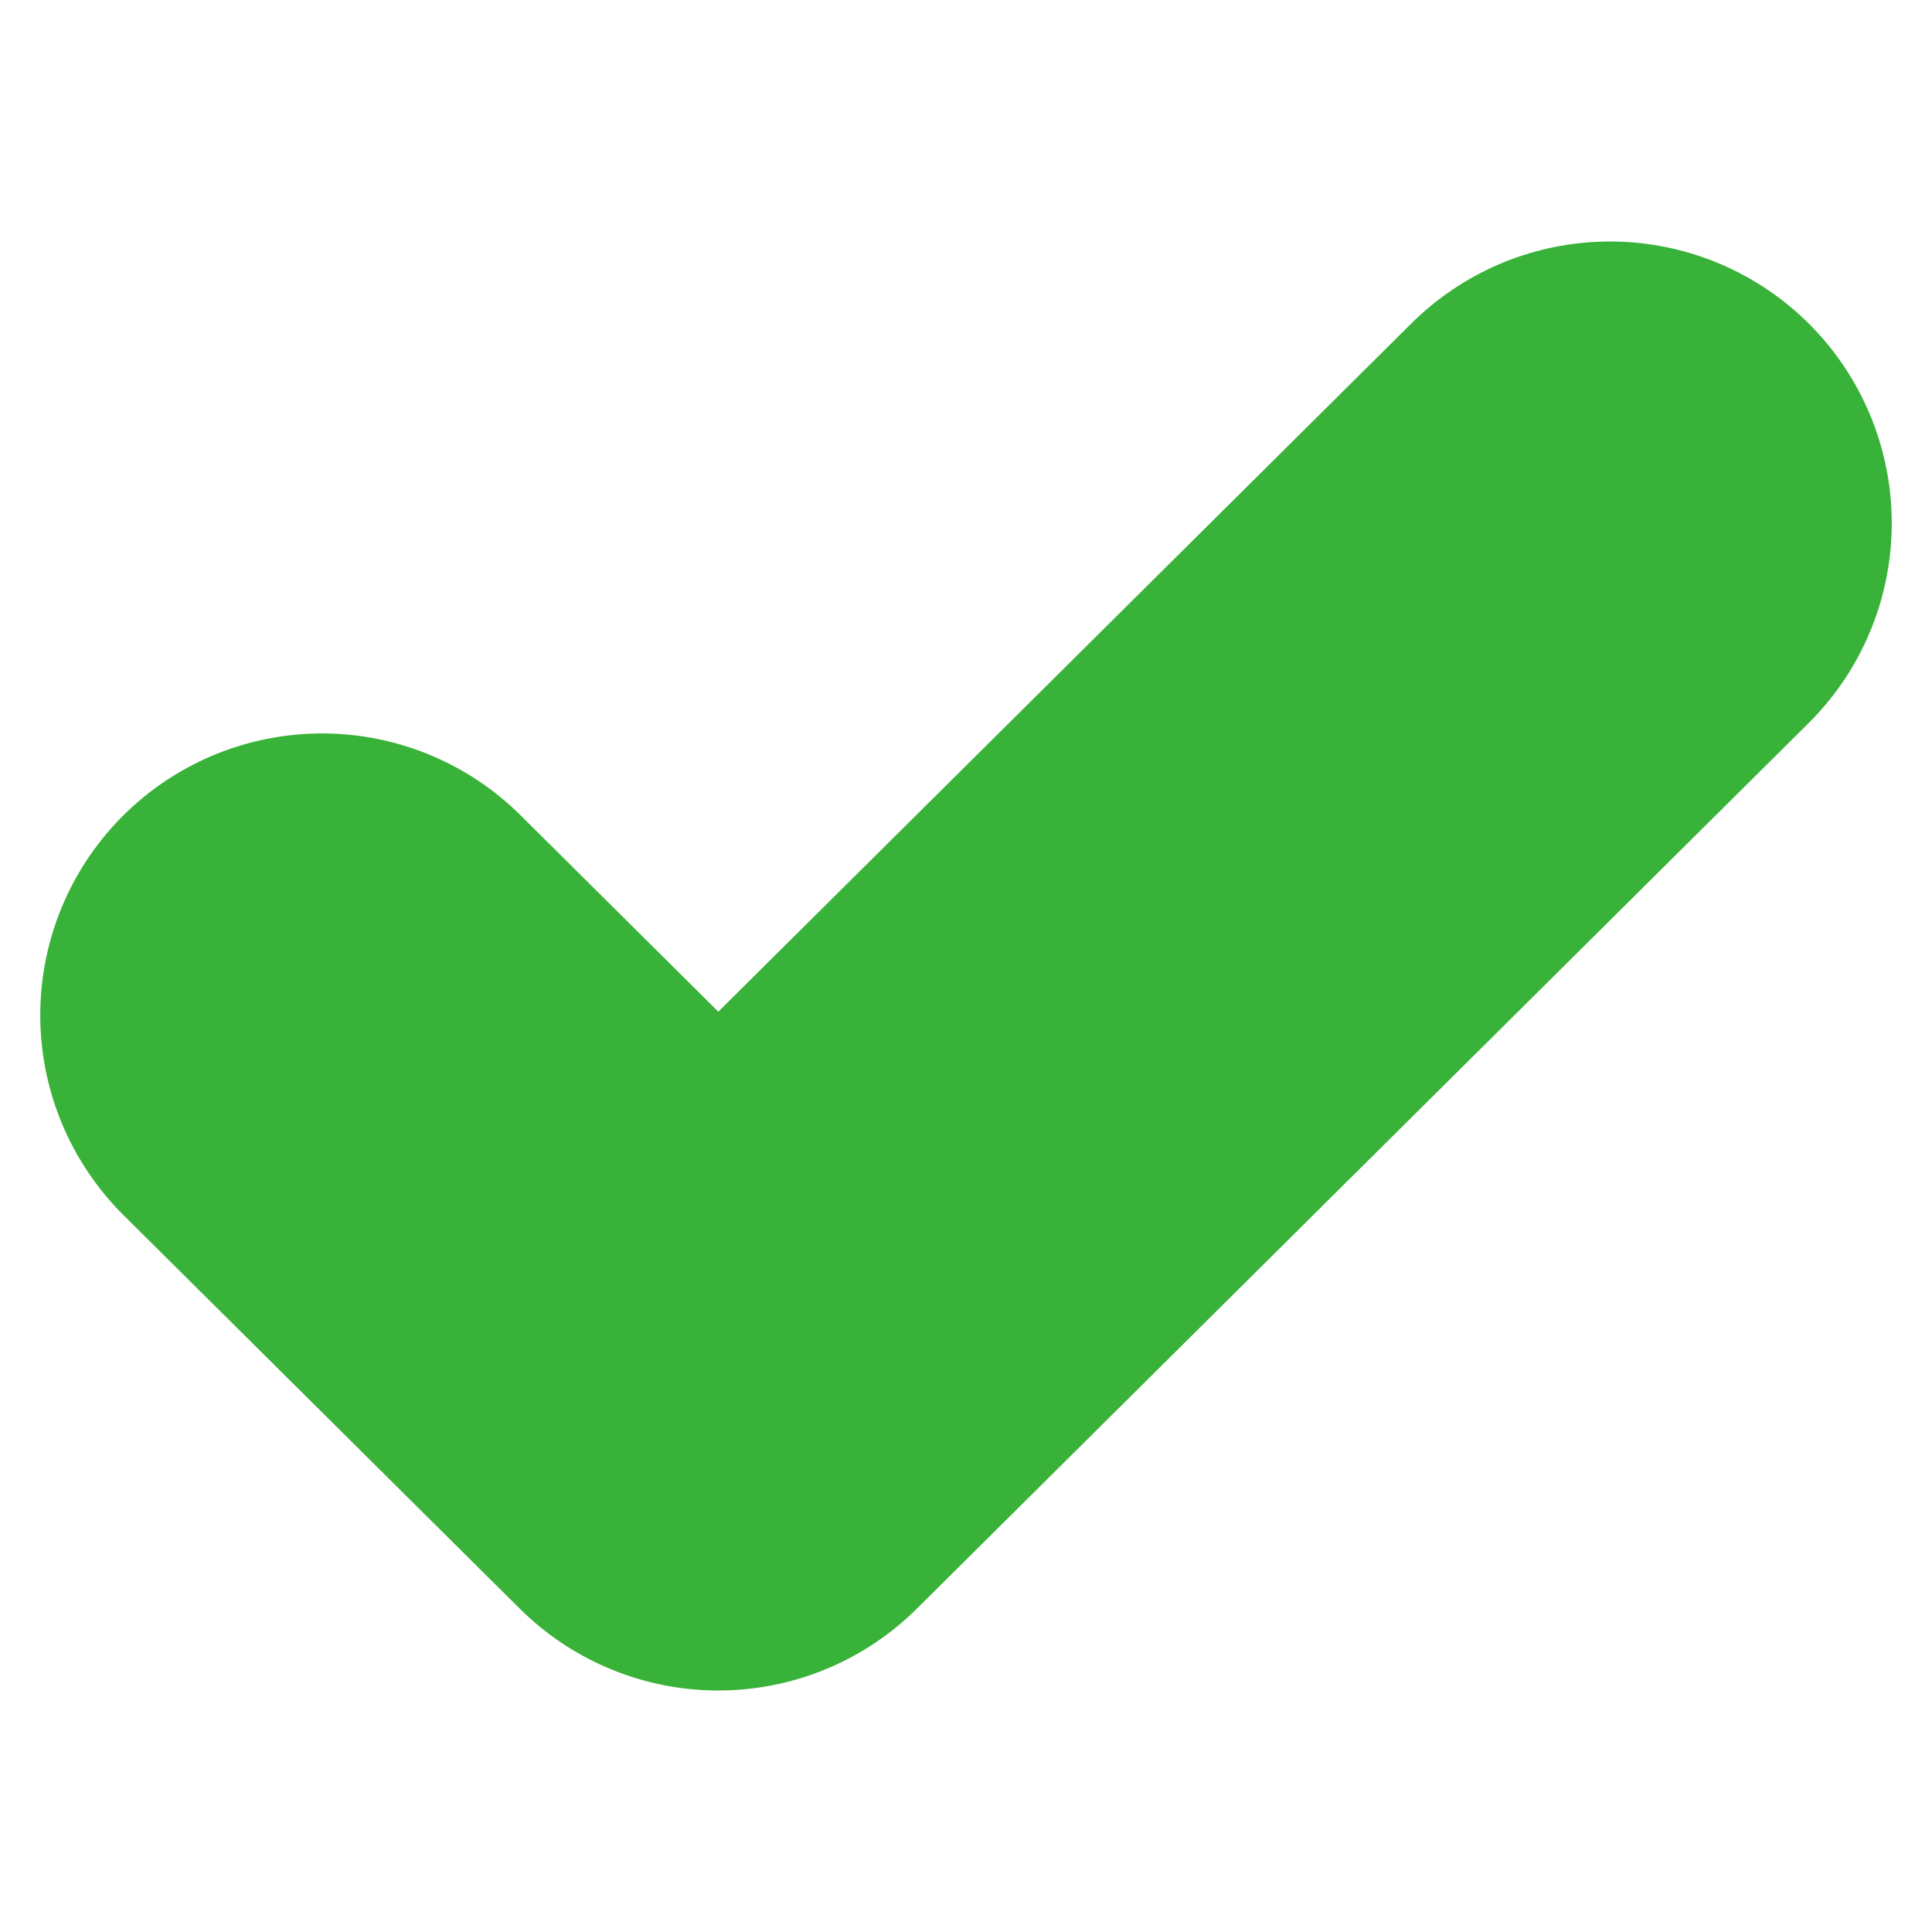 <!DOCTYPE svg PUBLIC "-//W3C//DTD SVG 1.1//EN" "http://www.w3.org/Graphics/SVG/1.1/DTD/svg11.dtd">

<!-- Uploaded to: SVG Repo, www.svgrepo.com, Transformed by: SVG Repo Mixer Tools -->
<svg viewBox="0 0 24 24" fill="none" xmlns="http://www.w3.org/2000/svg">

<g id="SVGRepo_iconCarrier"> <path d="M4 12.611L8.923 17.5L20 6.5" stroke="#38b238" stroke-width="7px" stroke-linecap="round" stroke-linejoin="round"/> </g>

</svg>